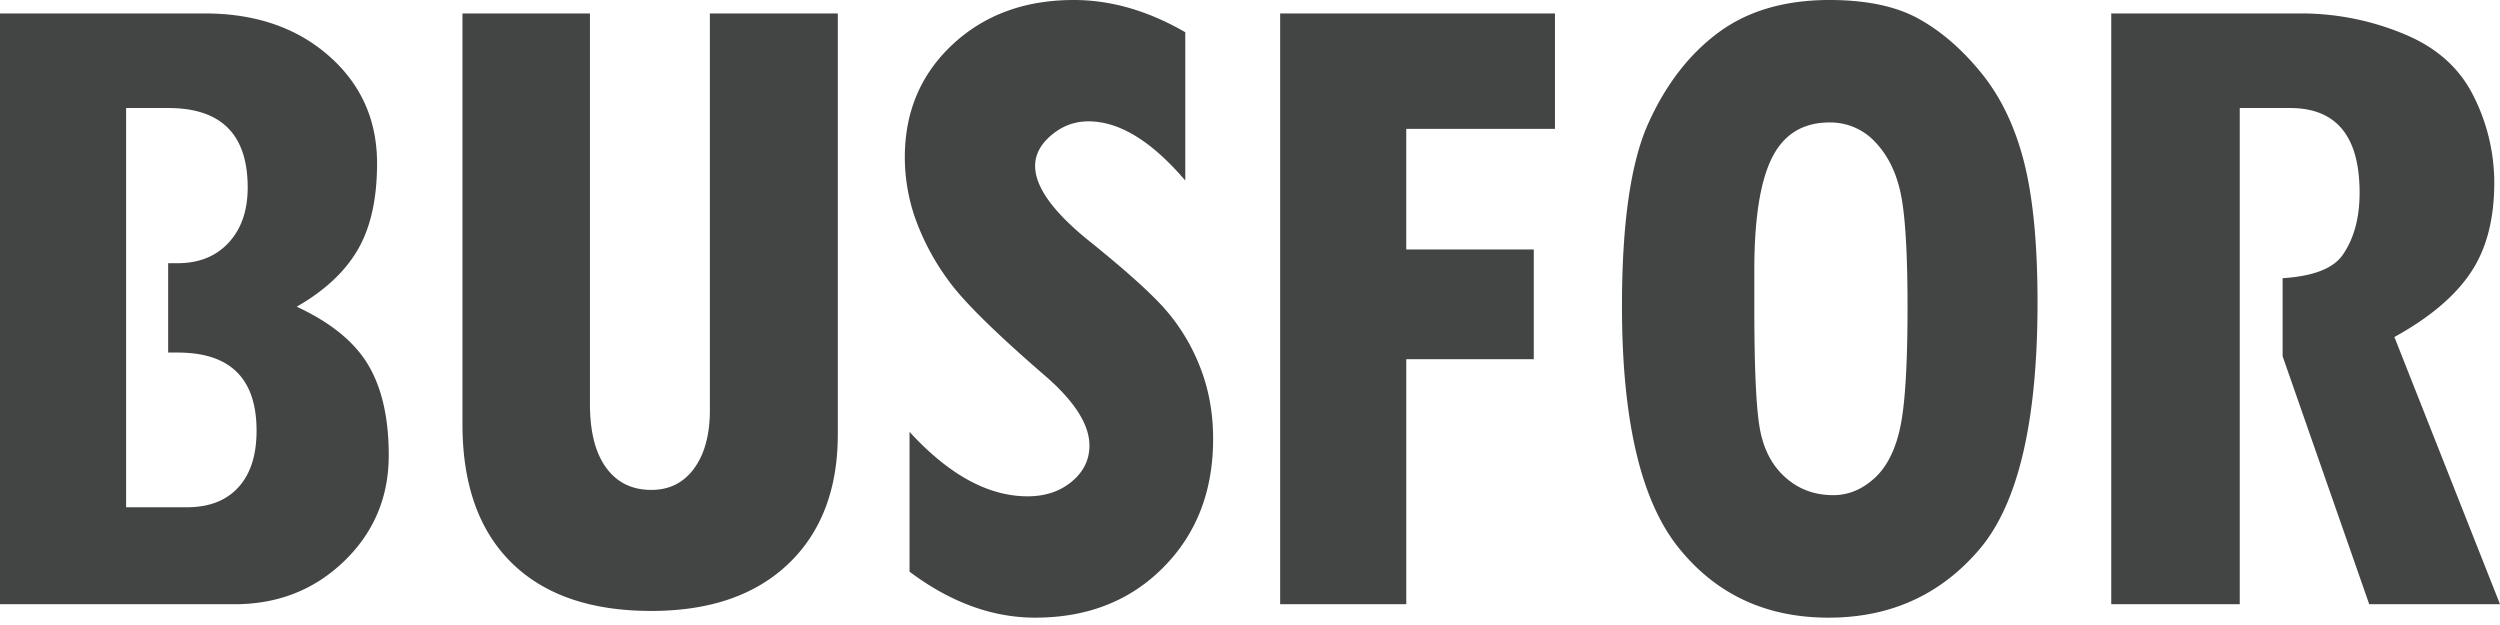 <svg width="80" height="20" viewBox="0 0 80 20" xmlns="http://www.w3.org/2000/svg"><title>Shape</title><path d="M7.64 15.58c-.38.425-.916.642-1.607.652H4.035V3.457h1.353c1.692 0 2.538.848 2.538 2.542 0 .737-.203 1.326-.608 1.764-.405.439-.948.659-1.63.659h-.307v2.86h.307c1.681 0 2.522.833 2.522 2.498 0 .777-.19 1.377-.57 1.8zm4.142-3.904c-.438-.736-1.2-1.357-2.287-1.862.897-.514 1.55-1.125 1.958-1.831.409-.706.613-1.625.613-2.755 0-1.393-.516-2.54-1.547-3.444C9.489.881 8.165.43 6.551.43H0v18.905h7.508c1.385 0 2.553-.46 3.504-1.377.952-.919 1.428-2.049 1.428-3.39 0-1.192-.22-2.155-.658-2.892zm15.028 2.216c0 1.761-.528 3.144-1.582 4.15-1.055 1.005-2.517 1.508-4.386 1.508-1.94 0-3.432-.515-4.476-1.546-1.044-1.03-1.567-2.506-1.567-4.427V.43h4.079v12.5c0 .881.172 1.56.517 2.034.345.475.827.713 1.447.713.58 0 1.037-.23 1.372-.69.334-.46.502-1.081.502-1.861V.43h4.094v13.462zm11.12-8.113c-1.079-1.264-2.111-1.896-3.098-1.896-.444 0-.839.147-1.186.44-.348.293-.522.622-.522.986 0 .657.55 1.436 1.647 2.336 1.148.92 1.964 1.646 2.448 2.176a6.22 6.22 0 0 1 1.163 1.874c.292.718.438 1.502.438 2.351 0 1.669-.53 3.039-1.594 4.111-1.062 1.072-2.43 1.608-4.102 1.608-1.37 0-2.71-.49-4.019-1.471v-4.475c1.26 1.375 2.519 2.063 3.778 2.063.564 0 1.034-.157 1.412-.47.378-.314.567-.698.567-1.154 0-.677-.483-1.43-1.45-2.26-1.542-1.334-2.552-2.328-3.03-2.98a7.763 7.763 0 0 1-1.073-1.972 5.927 5.927 0 0 1-.355-2.01c0-1.456.509-2.66 1.526-3.61C31.498.476 32.792 0 34.363 0c1.189 0 2.377.344 3.566 1.031v4.748h.001zm11.829-1.656H45v3.86h4.081v3.511h-4.08v7.841h-4.036V.43h8.794v3.693zm2.144 5.676c0-2.664.283-4.618.848-5.864.564-1.246 1.314-2.213 2.25-2.902C55.938.344 57.119 0 58.545 0c1.179 0 2.13.2 2.852.6.723.4 1.395.983 2.014 1.747.619.765 1.072 1.712 1.359 2.841.287 1.13.431 2.626.431 4.49 0 3.818-.622 6.454-1.865 7.907-1.243 1.454-2.85 2.18-4.82 2.18-2.012 0-3.616-.752-4.815-2.256-1.198-1.504-1.798-4.074-1.798-7.71zm4.235-1.155V9.86c0 1.995.064 3.31.193 3.942.129.633.404 1.132.825 1.496.42.365.923.547 1.508.547.475 0 .911-.176 1.307-.532.396-.354.674-.893.832-1.617.158-.724.238-2.013.238-3.867 0-1.66-.067-2.843-.2-3.547-.134-.704-.404-1.274-.81-1.71a1.956 1.956 0 0 0-1.486-.653c-.852 0-1.466.378-1.842 1.132-.377.755-.565 1.952-.565 3.593zm20.483 2.14c1.118-.616 1.93-1.3 2.436-2.052.507-.752.76-1.713.76-2.884a6.16 6.16 0 0 0-.677-2.8c-.452-.898-1.208-1.559-2.27-1.983A8.54 8.54 0 0 0 73.68.43h-6.12v18.905h4.112V3.457h1.608c1.485 0 2.227.903 2.227 2.71 0 .797-.176 1.455-.53 1.975-.3.441-.924.694-1.933.76v2.499l2.771 7.934H80l-3.38-8.552.001.001z" fill="#424543" fill-rule="evenodd"/></svg>